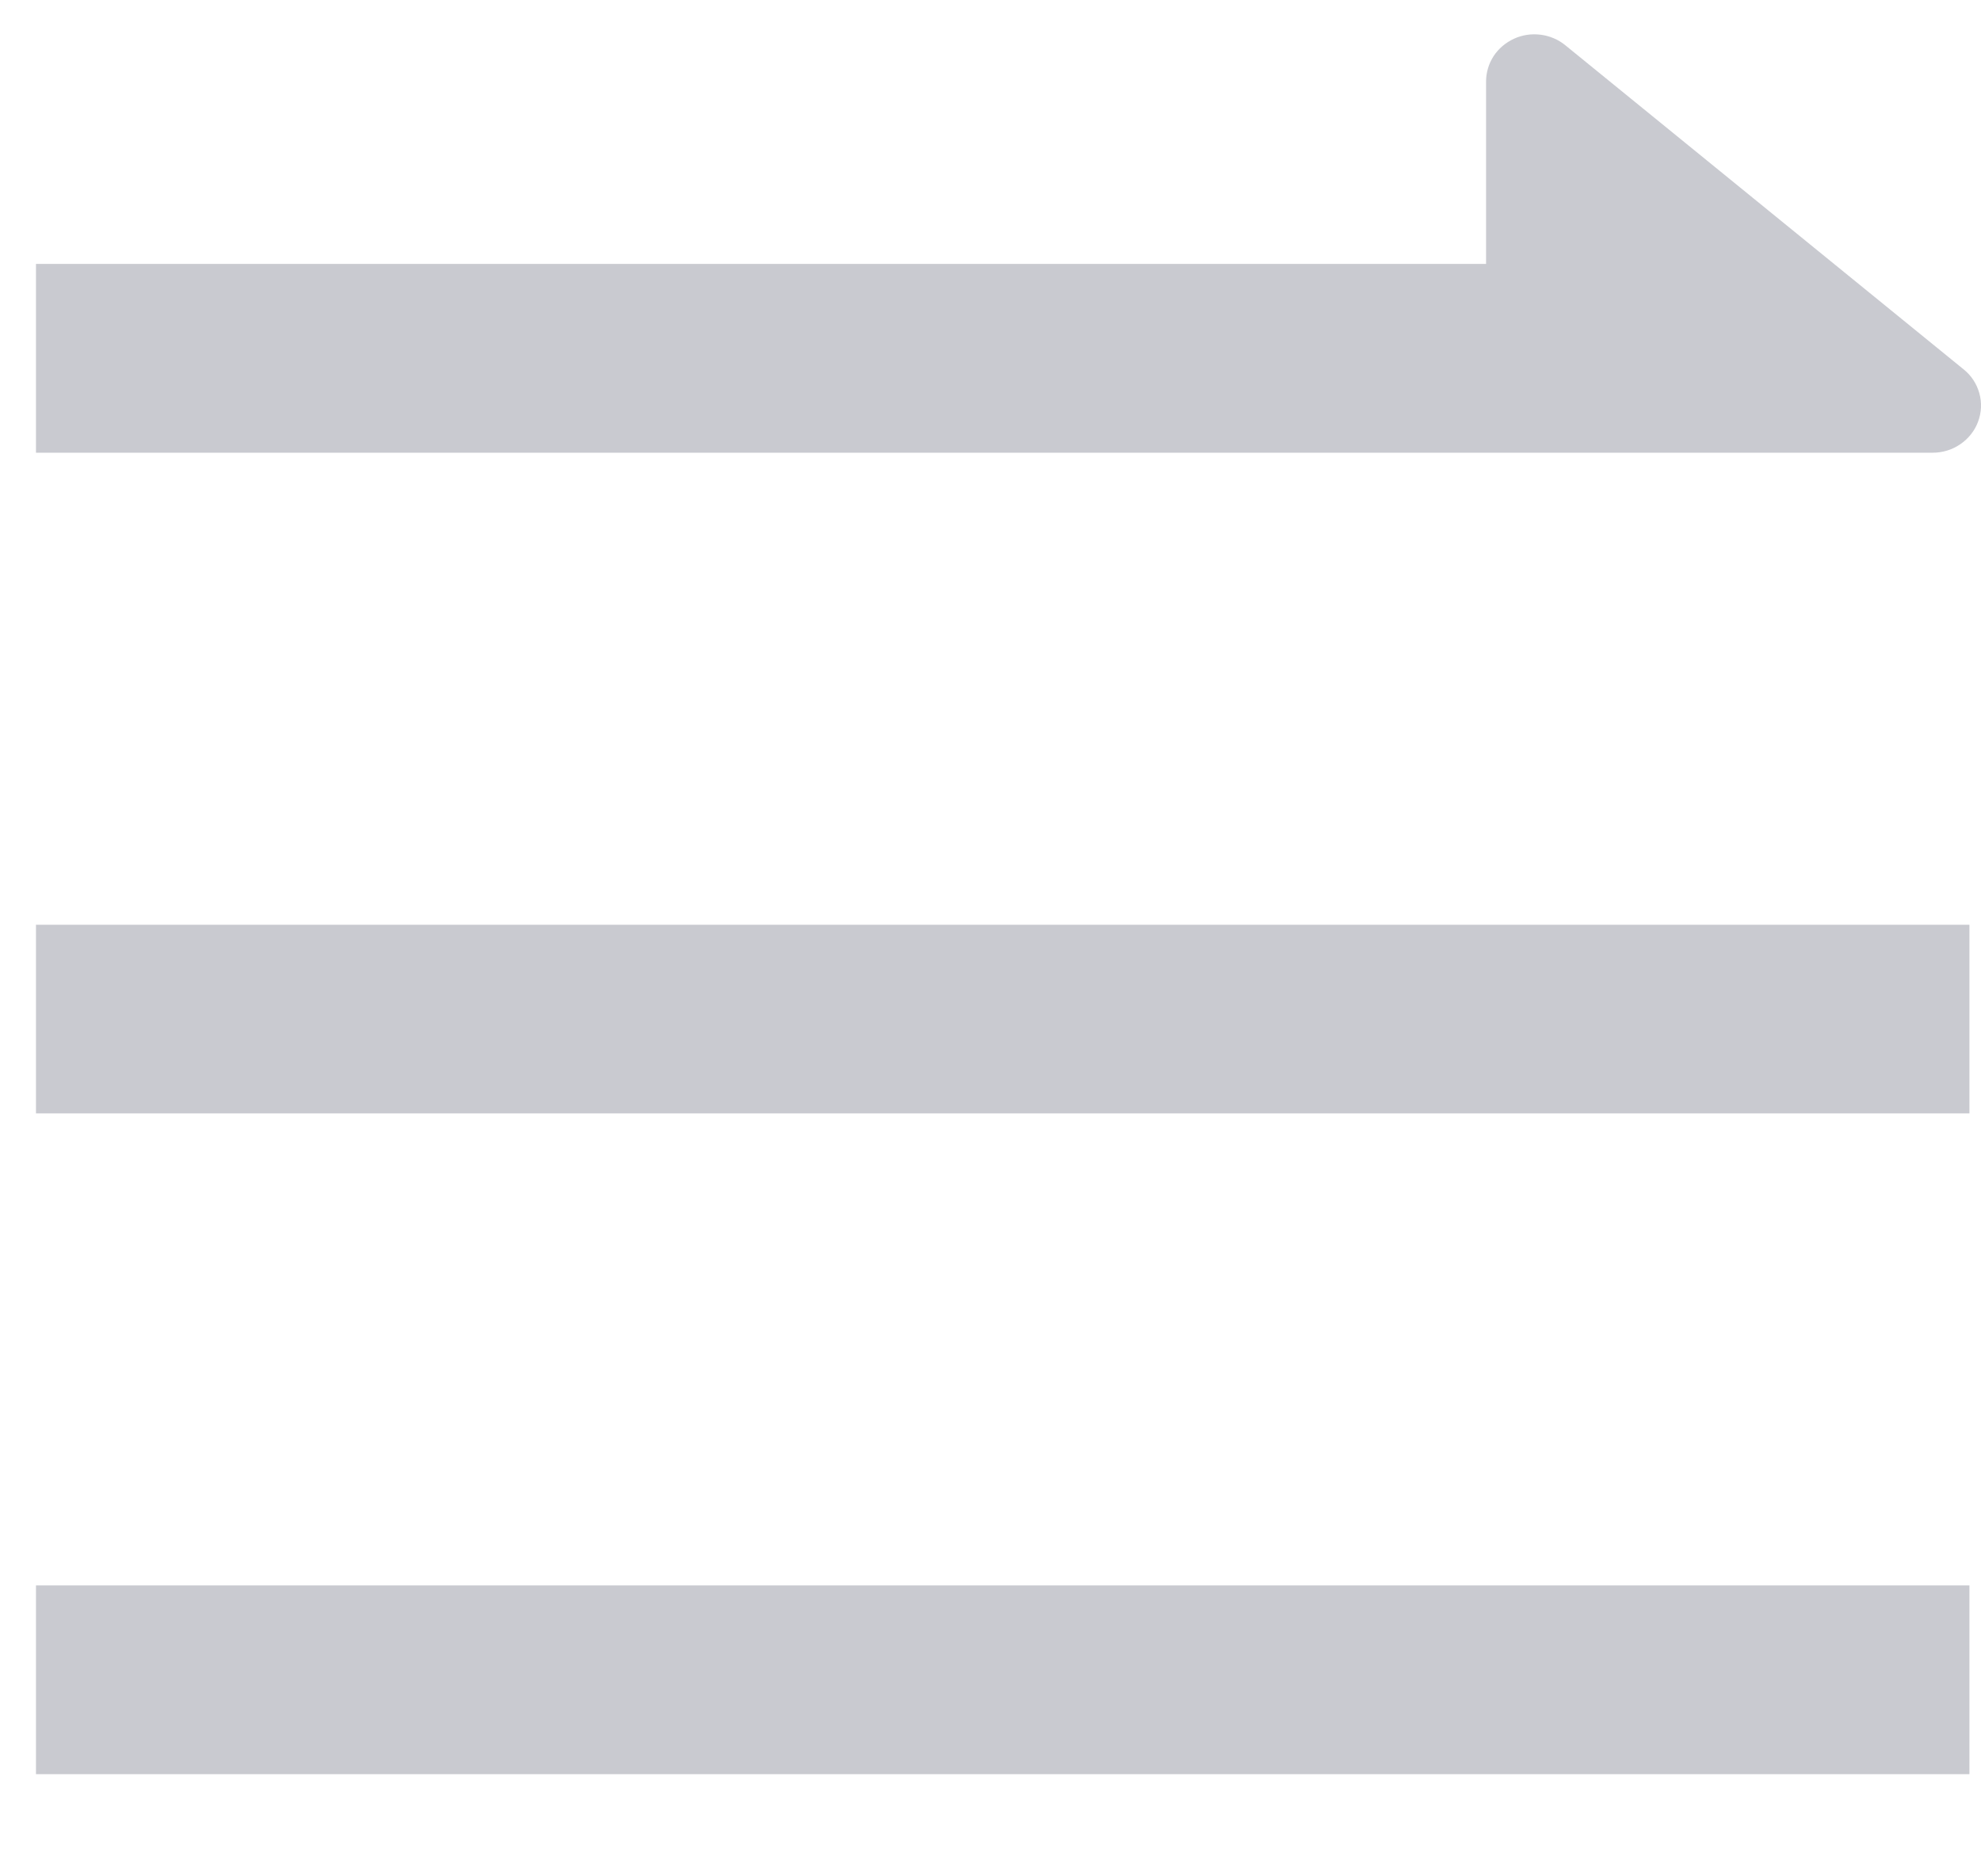 <svg width="19" height="18" viewBox="0 0 19 18" fill="none" xmlns="http://www.w3.org/2000/svg">
<path opacity="0.6" d="M14.253 2.532V0.783C14.253 0.696 14.278 0.612 14.325 0.539C14.372 0.467 14.44 0.409 14.52 0.372C14.6 0.335 14.688 0.322 14.776 0.333C14.863 0.344 14.946 0.379 15.013 0.434L18.833 3.543C18.907 3.602 18.959 3.682 18.984 3.772C19.009 3.862 19.005 3.957 18.972 4.045C18.94 4.132 18.88 4.208 18.802 4.261C18.724 4.315 18.631 4.343 18.536 4.343H0.345V2.532H14.253ZM0.345 15.209H18.889V17.02H0.345V15.209ZM0.345 8.871H18.889V10.681H0.345V8.871Z" fill="#A6A7B0"/>
</svg>
